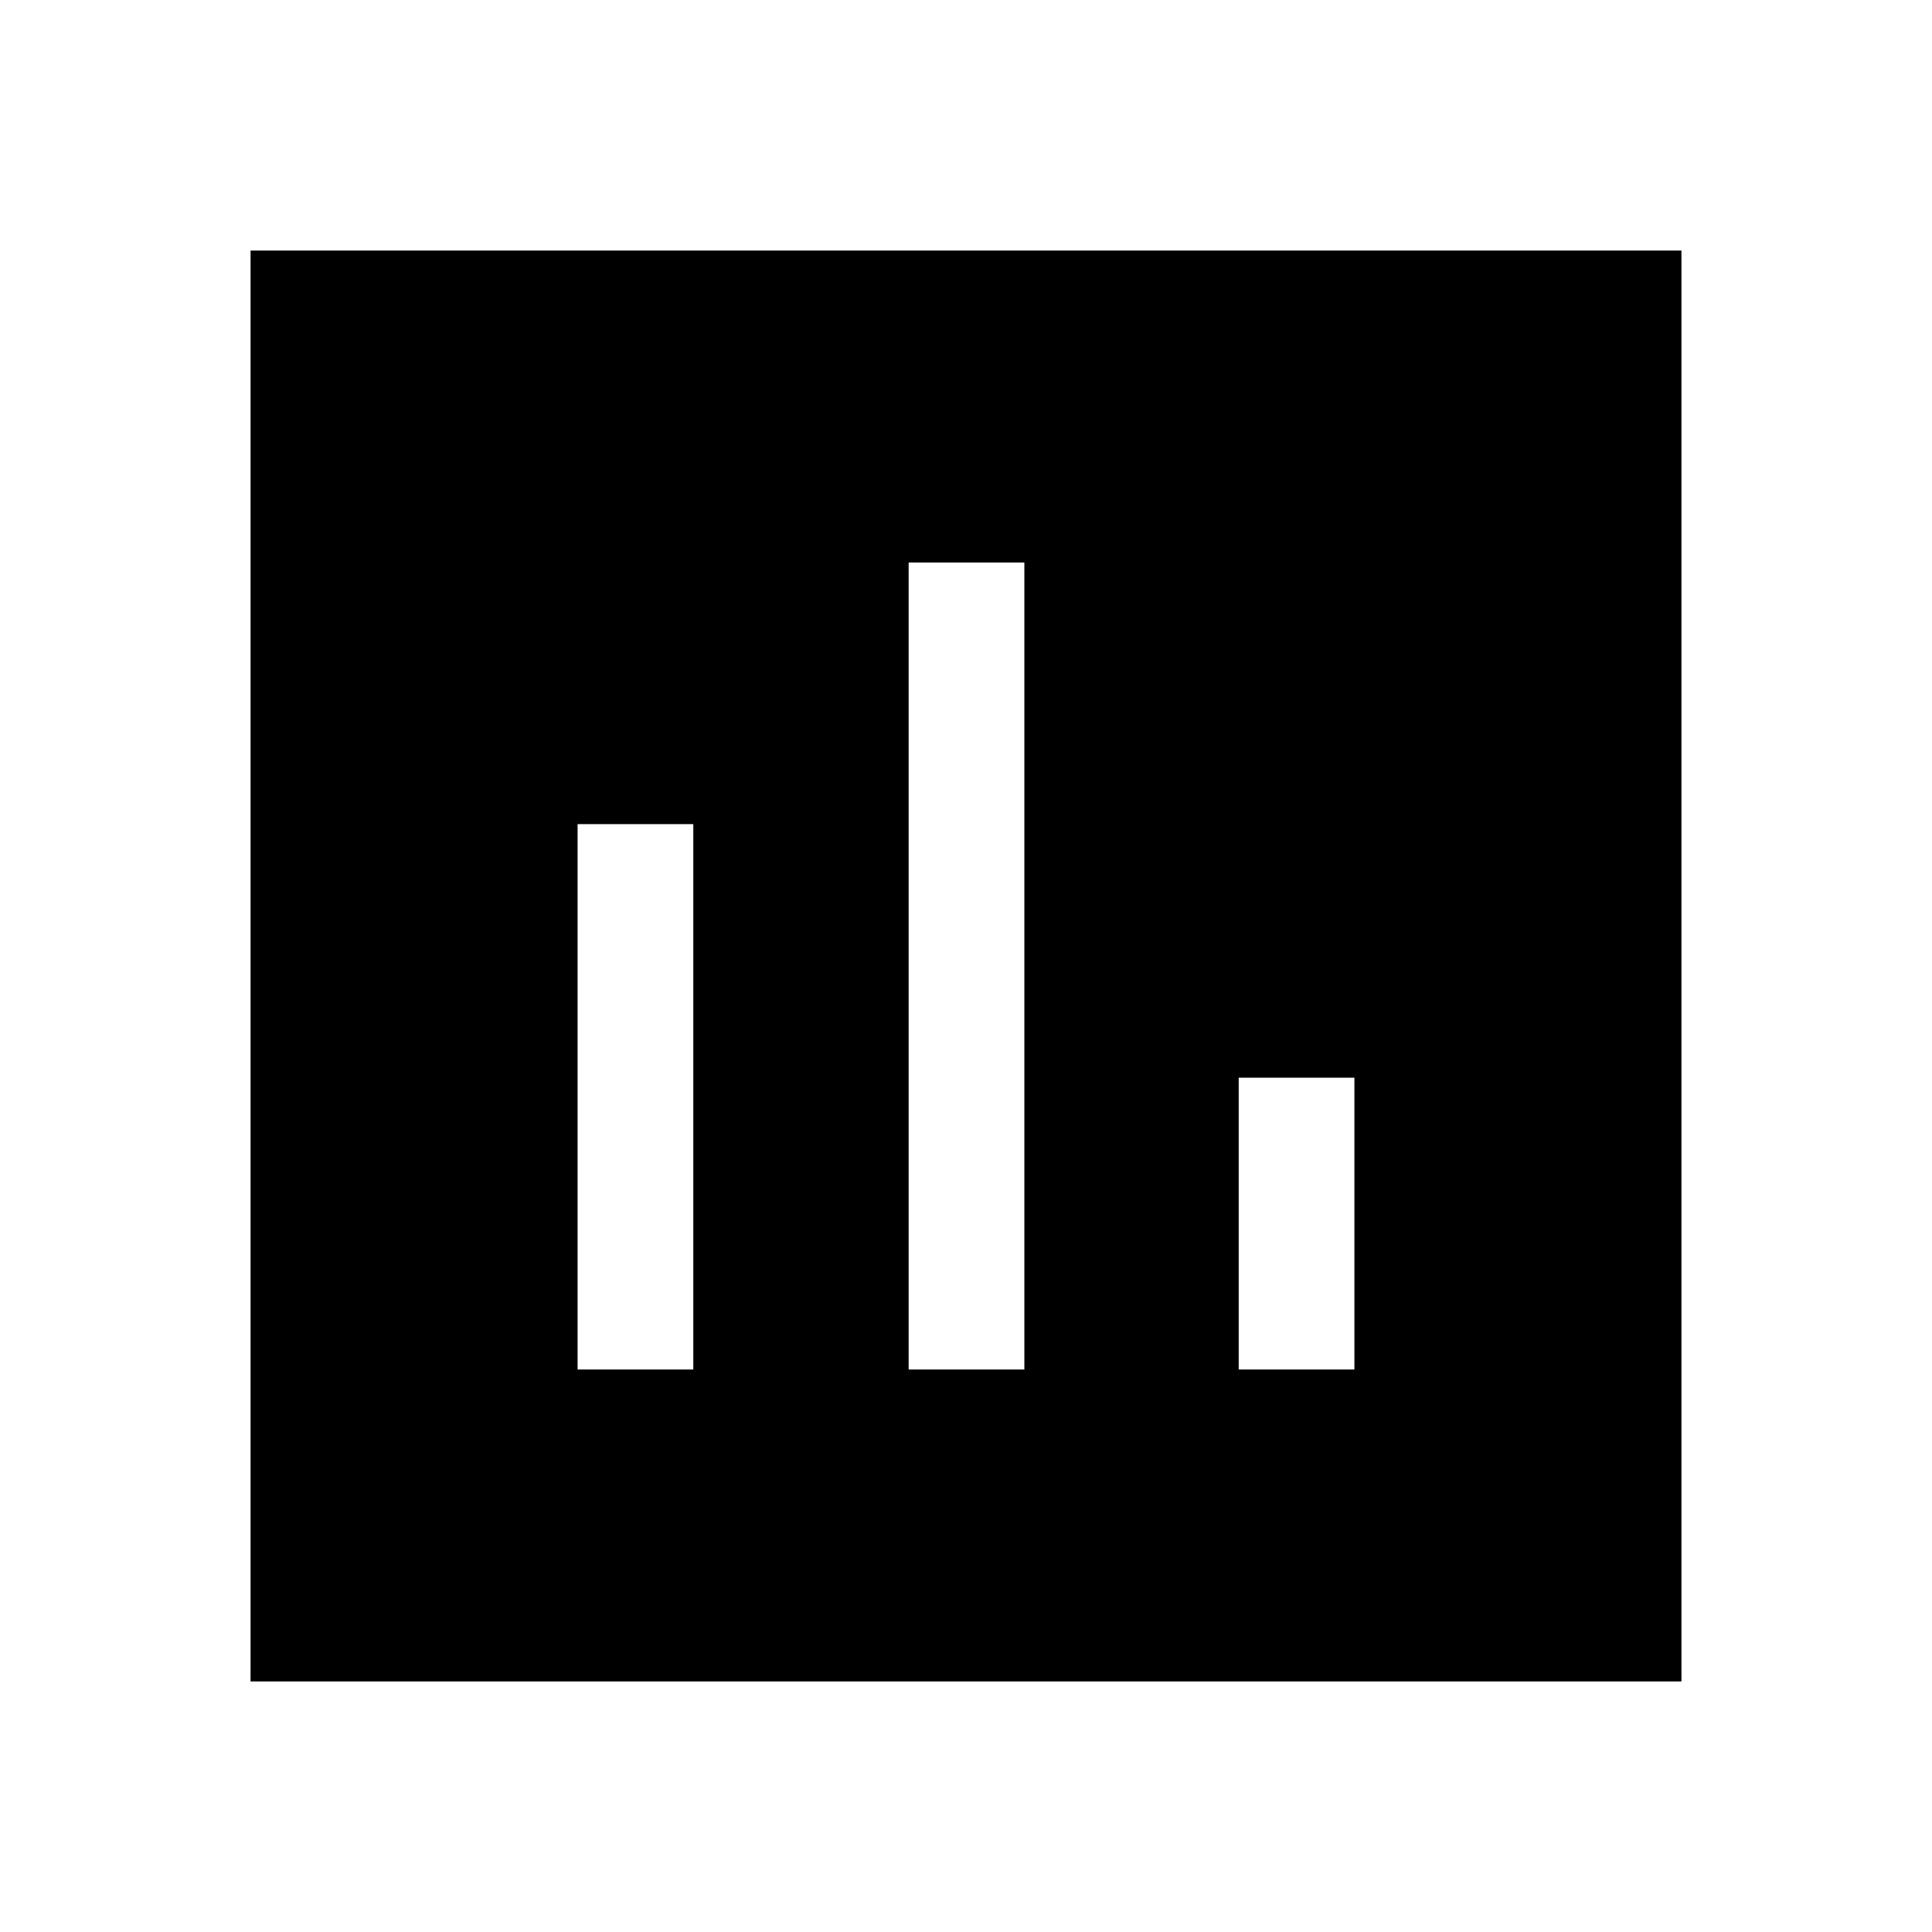 <svg xmlns="http://www.w3.org/2000/svg" height="48" viewBox="0 -960 960 960" width="48"><path d="M287-279.5h57.5v-271H287v271Zm164.5 0H509v-401h-57.5v401Zm164 0H673v-145h-57.5v145Zm-491 155v-711h711v711h-711Z"/></svg>